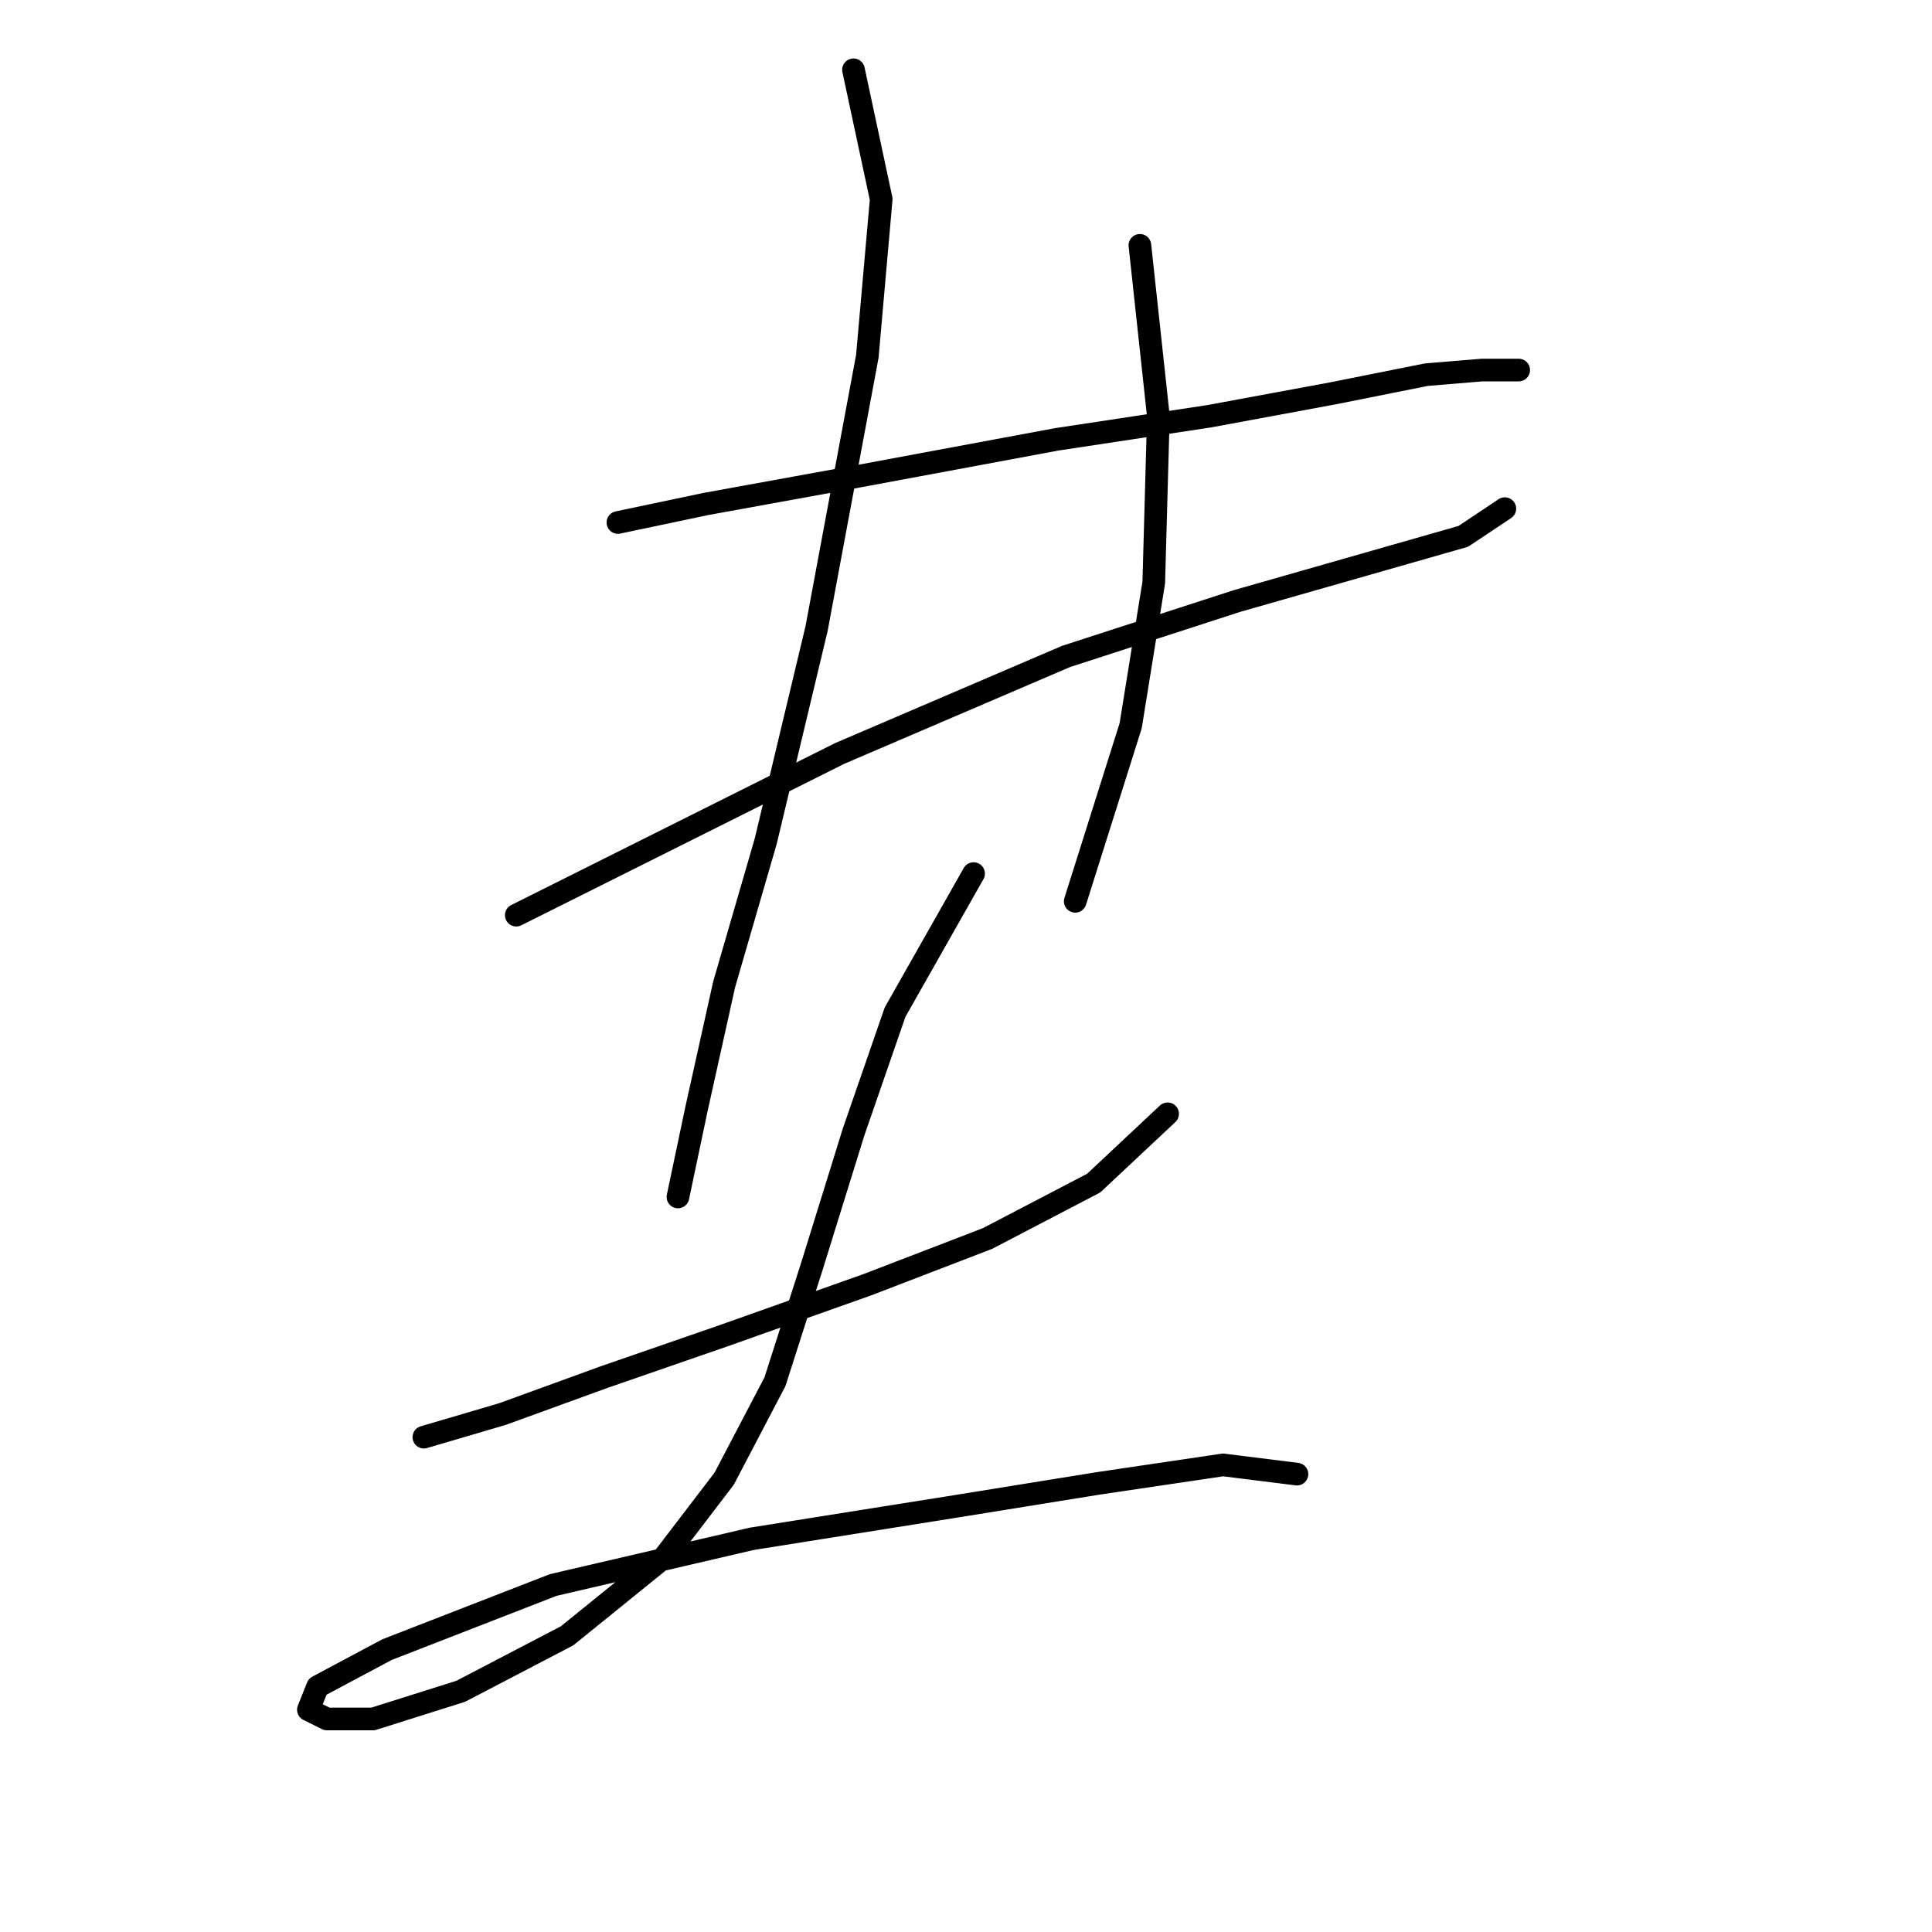 <?xml version="1.0" standalone="no"?>
    <svg width="256" height="256" xmlns="http://www.w3.org/2000/svg" version="1.1">
    <polyline stroke="black" stroke-width="3" stroke-linecap="round" fill="transparent" stroke-linejoin="round" points="81.874 69.235 93.504 66.786 113.704 63.113 140.024 58.216 160.224 55.156 176.751 52.095 188.994 49.647 196.339 49.035 201.236 49.035 201.236 49.035 " />
        <polyline stroke="black" stroke-width="3" stroke-linecap="round" fill="transparent" stroke-linejoin="round" points="68.407 121.264 87.995 111.47 111.255 99.84 141.249 86.986 163.897 79.64 181.036 74.744 193.89 71.071 199.399 67.398 199.399 67.398 " />
        <polyline stroke="black" stroke-width="3" stroke-linecap="round" fill="transparent" stroke-linejoin="round" points="113.091 9.247 116.764 26.387 114.928 47.198 108.195 83.313 101.461 111.47 95.952 130.446 92.28 146.973 89.831 158.603 89.831 158.603 " />
        <polyline stroke="black" stroke-width="3" stroke-linecap="round" fill="transparent" stroke-linejoin="round" points="151.042 32.508 153.491 55.156 152.879 77.192 149.818 96.168 142.473 119.428 142.473 119.428 " />
        <polyline stroke="black" stroke-width="3" stroke-linecap="round" fill="transparent" stroke-linejoin="round" points="56.165 190.433 66.571 187.372 80.037 182.475 95.952 176.966 114.928 170.233 130.843 164.112 144.921 156.767 154.715 147.585 154.715 147.585 " />
        <polyline stroke="black" stroke-width="3" stroke-linecap="round" fill="transparent" stroke-linejoin="round" points="129.006 115.755 118.6 134.119 113.091 150.033 107.582 167.785 102.686 183.088 95.952 195.942 87.995 206.348 75.14 216.754 61.062 224.099 49.432 227.772 43.311 227.772 40.862 226.548 42.086 223.487 51.268 218.59 73.304 210.021 99.625 203.899 126.558 199.615 145.534 196.554 162.061 194.106 171.854 195.33 171.854 195.33 " />
        </svg>